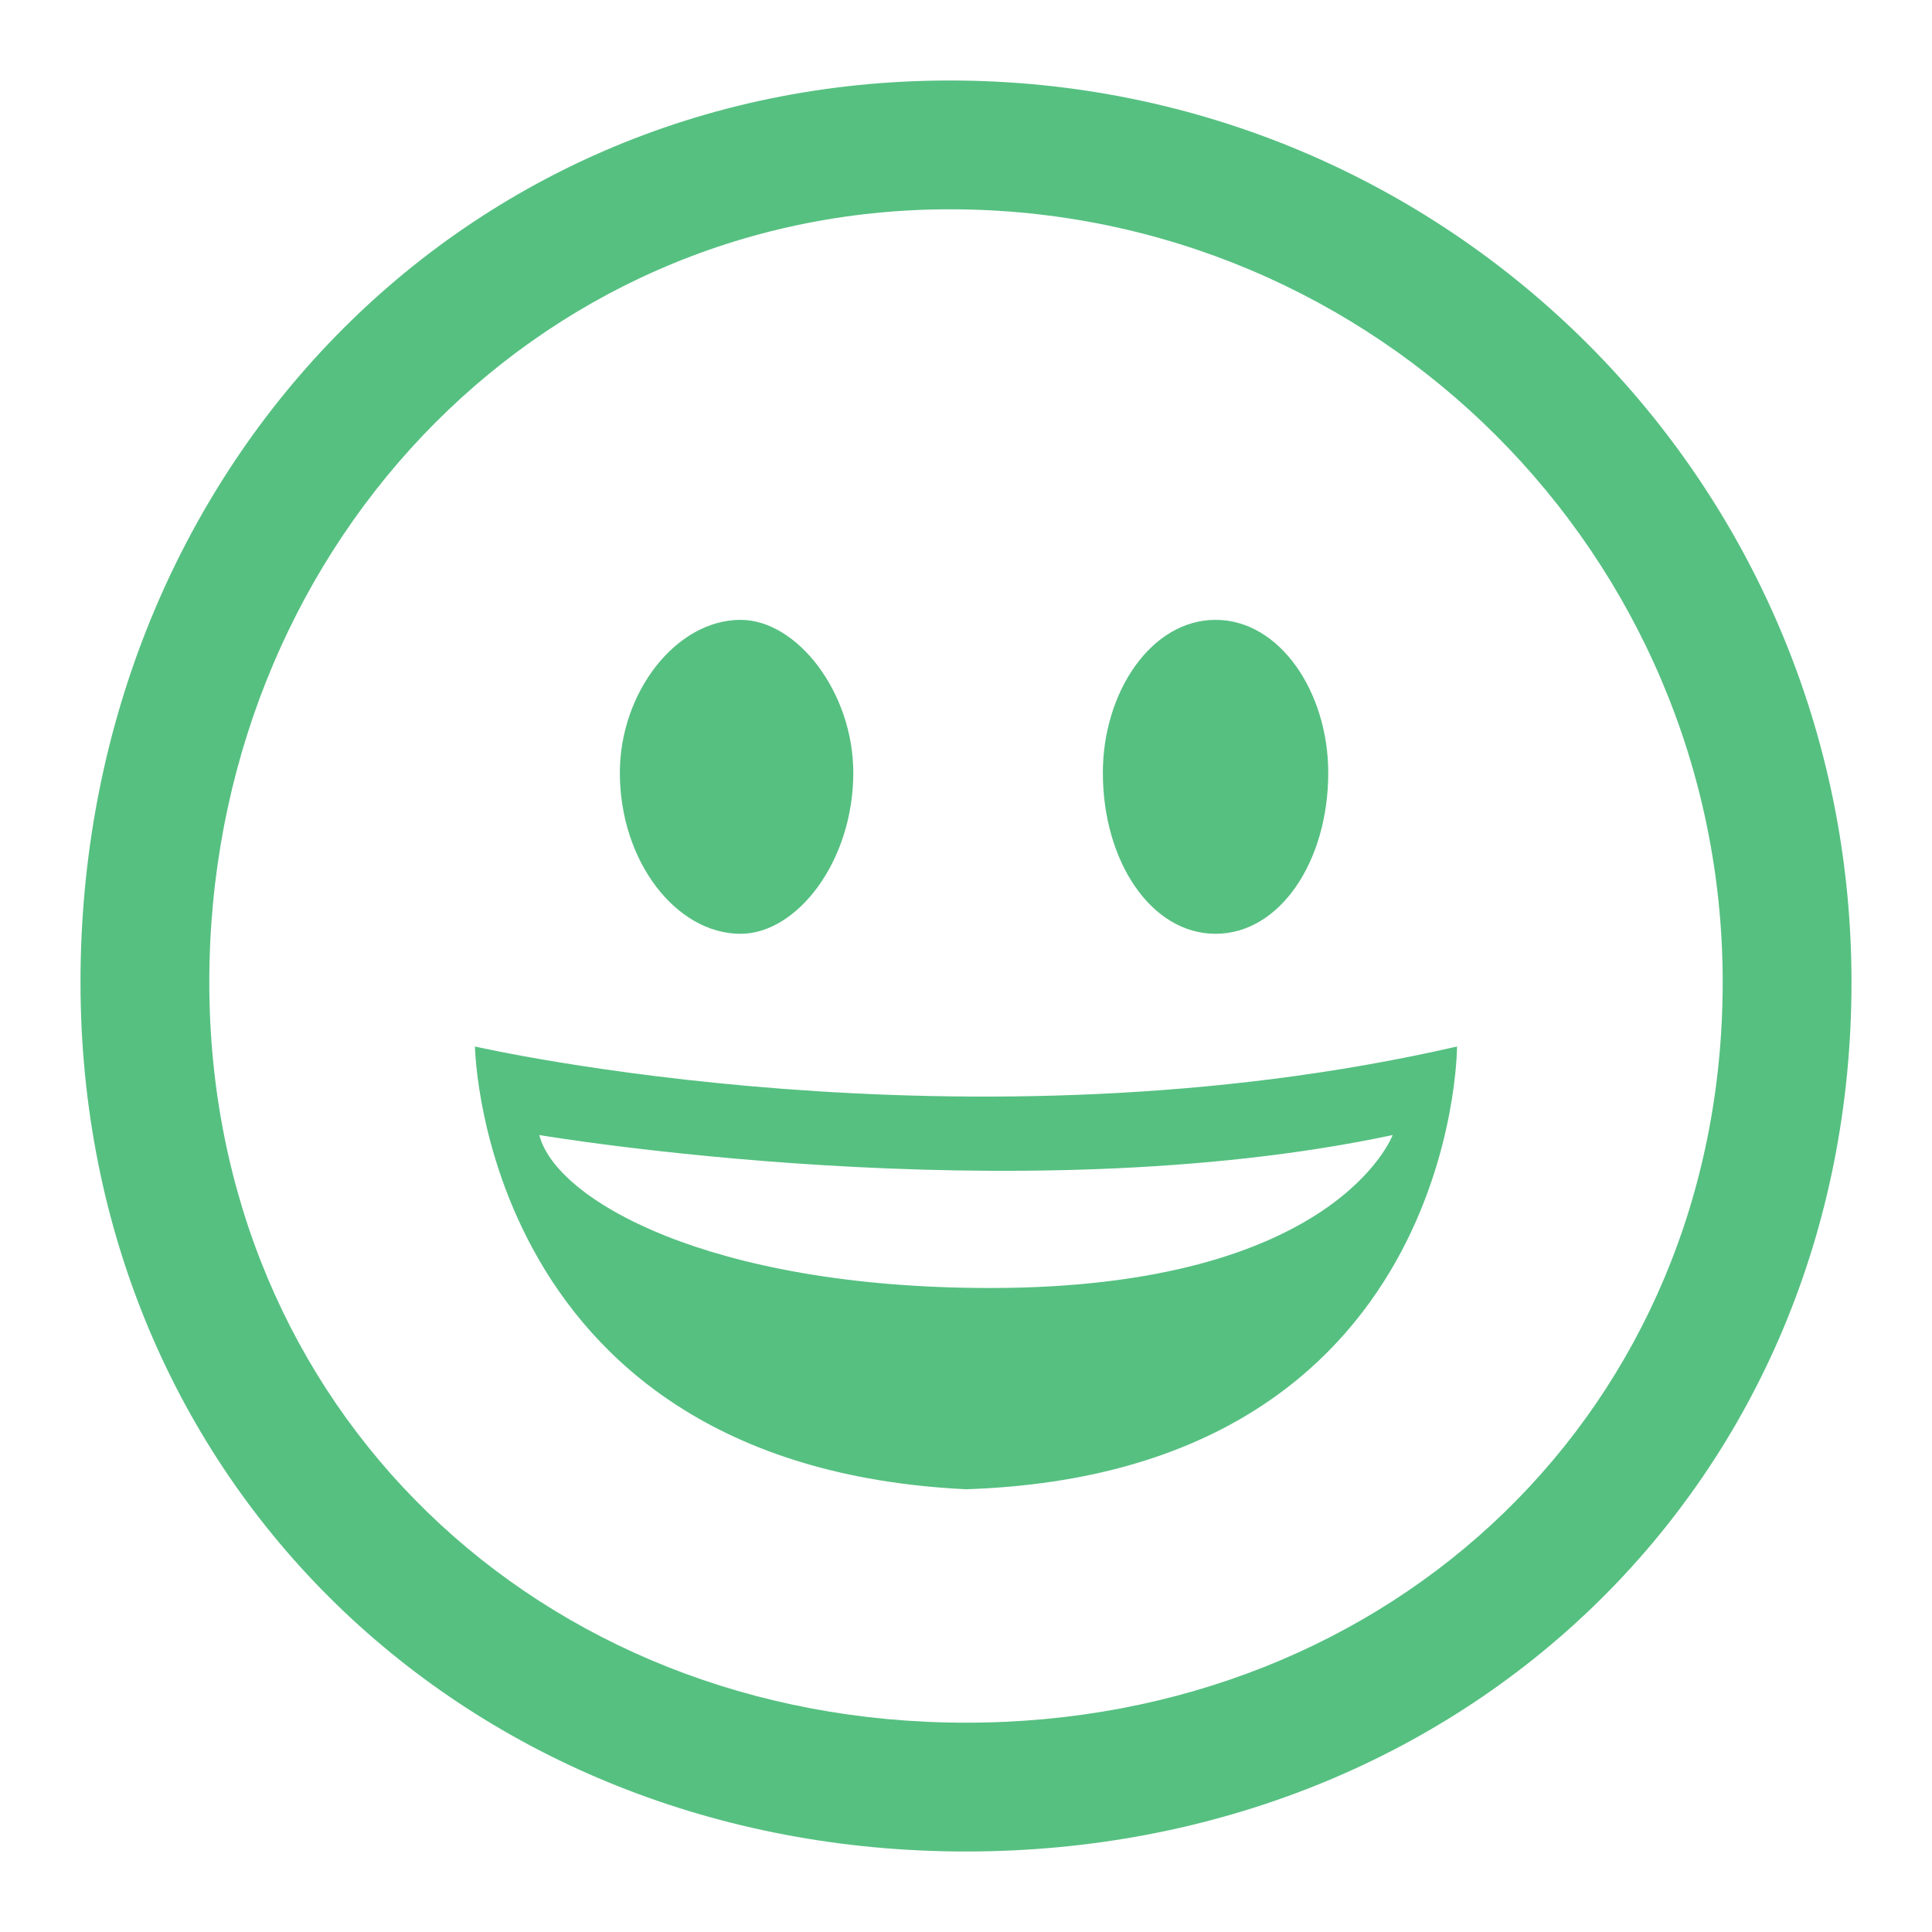 <svg version="1.2" xmlns="http://www.w3.org/2000/svg" viewBox="0 0 24 24" width="24" height="24">
	<title>emoji-svg</title>
	<style>
		.s0 { fill: #56c081 } 
	</style>
	<path id="Layer" fill-rule="evenodd" class="s0" d="m23 12.2c0 6.2-4.8 10.8-11 10.8-6.2 0-11-4.6-11-10.8 0-6.2 4.6-11.2 10.8-11.2 6.2 0 11.2 5 11.2 11.2zm-1.6 0c0-5.3-4.3-9.6-9.6-9.6-5.2 0-9.2 4.3-9.2 9.6 0 5.3 4.1 9.2 9.4 9.2 5.3 0 9.4-3.9 9.4-9.2zm-3.3 0.8c0 0 0 5.3-6.1 5.5-6.2-0.3-6.1-5.8-6.1-5.5 0 0 6.1 1.4 12.2 0zm-10.4-3.4c0-1 0.7-1.9 1.5-1.9 0.7 0 1.4 0.9 1.4 1.9 0 1.1-0.7 2-1.4 2-0.8 0-1.5-0.9-1.5-2zm-1 4.5c0.2 0.8 2.1 1.9 5.6 1.9 4.3 0 5-1.9 5-1.9-4.7 1-10.6 0-10.6 0zm7-4.5c0-1 0.6-1.9 1.4-1.9 0.8 0 1.4 0.9 1.4 1.9 0 1.1-0.6 2-1.4 2-0.8 0-1.4-0.9-1.4-2z"/>
</svg>